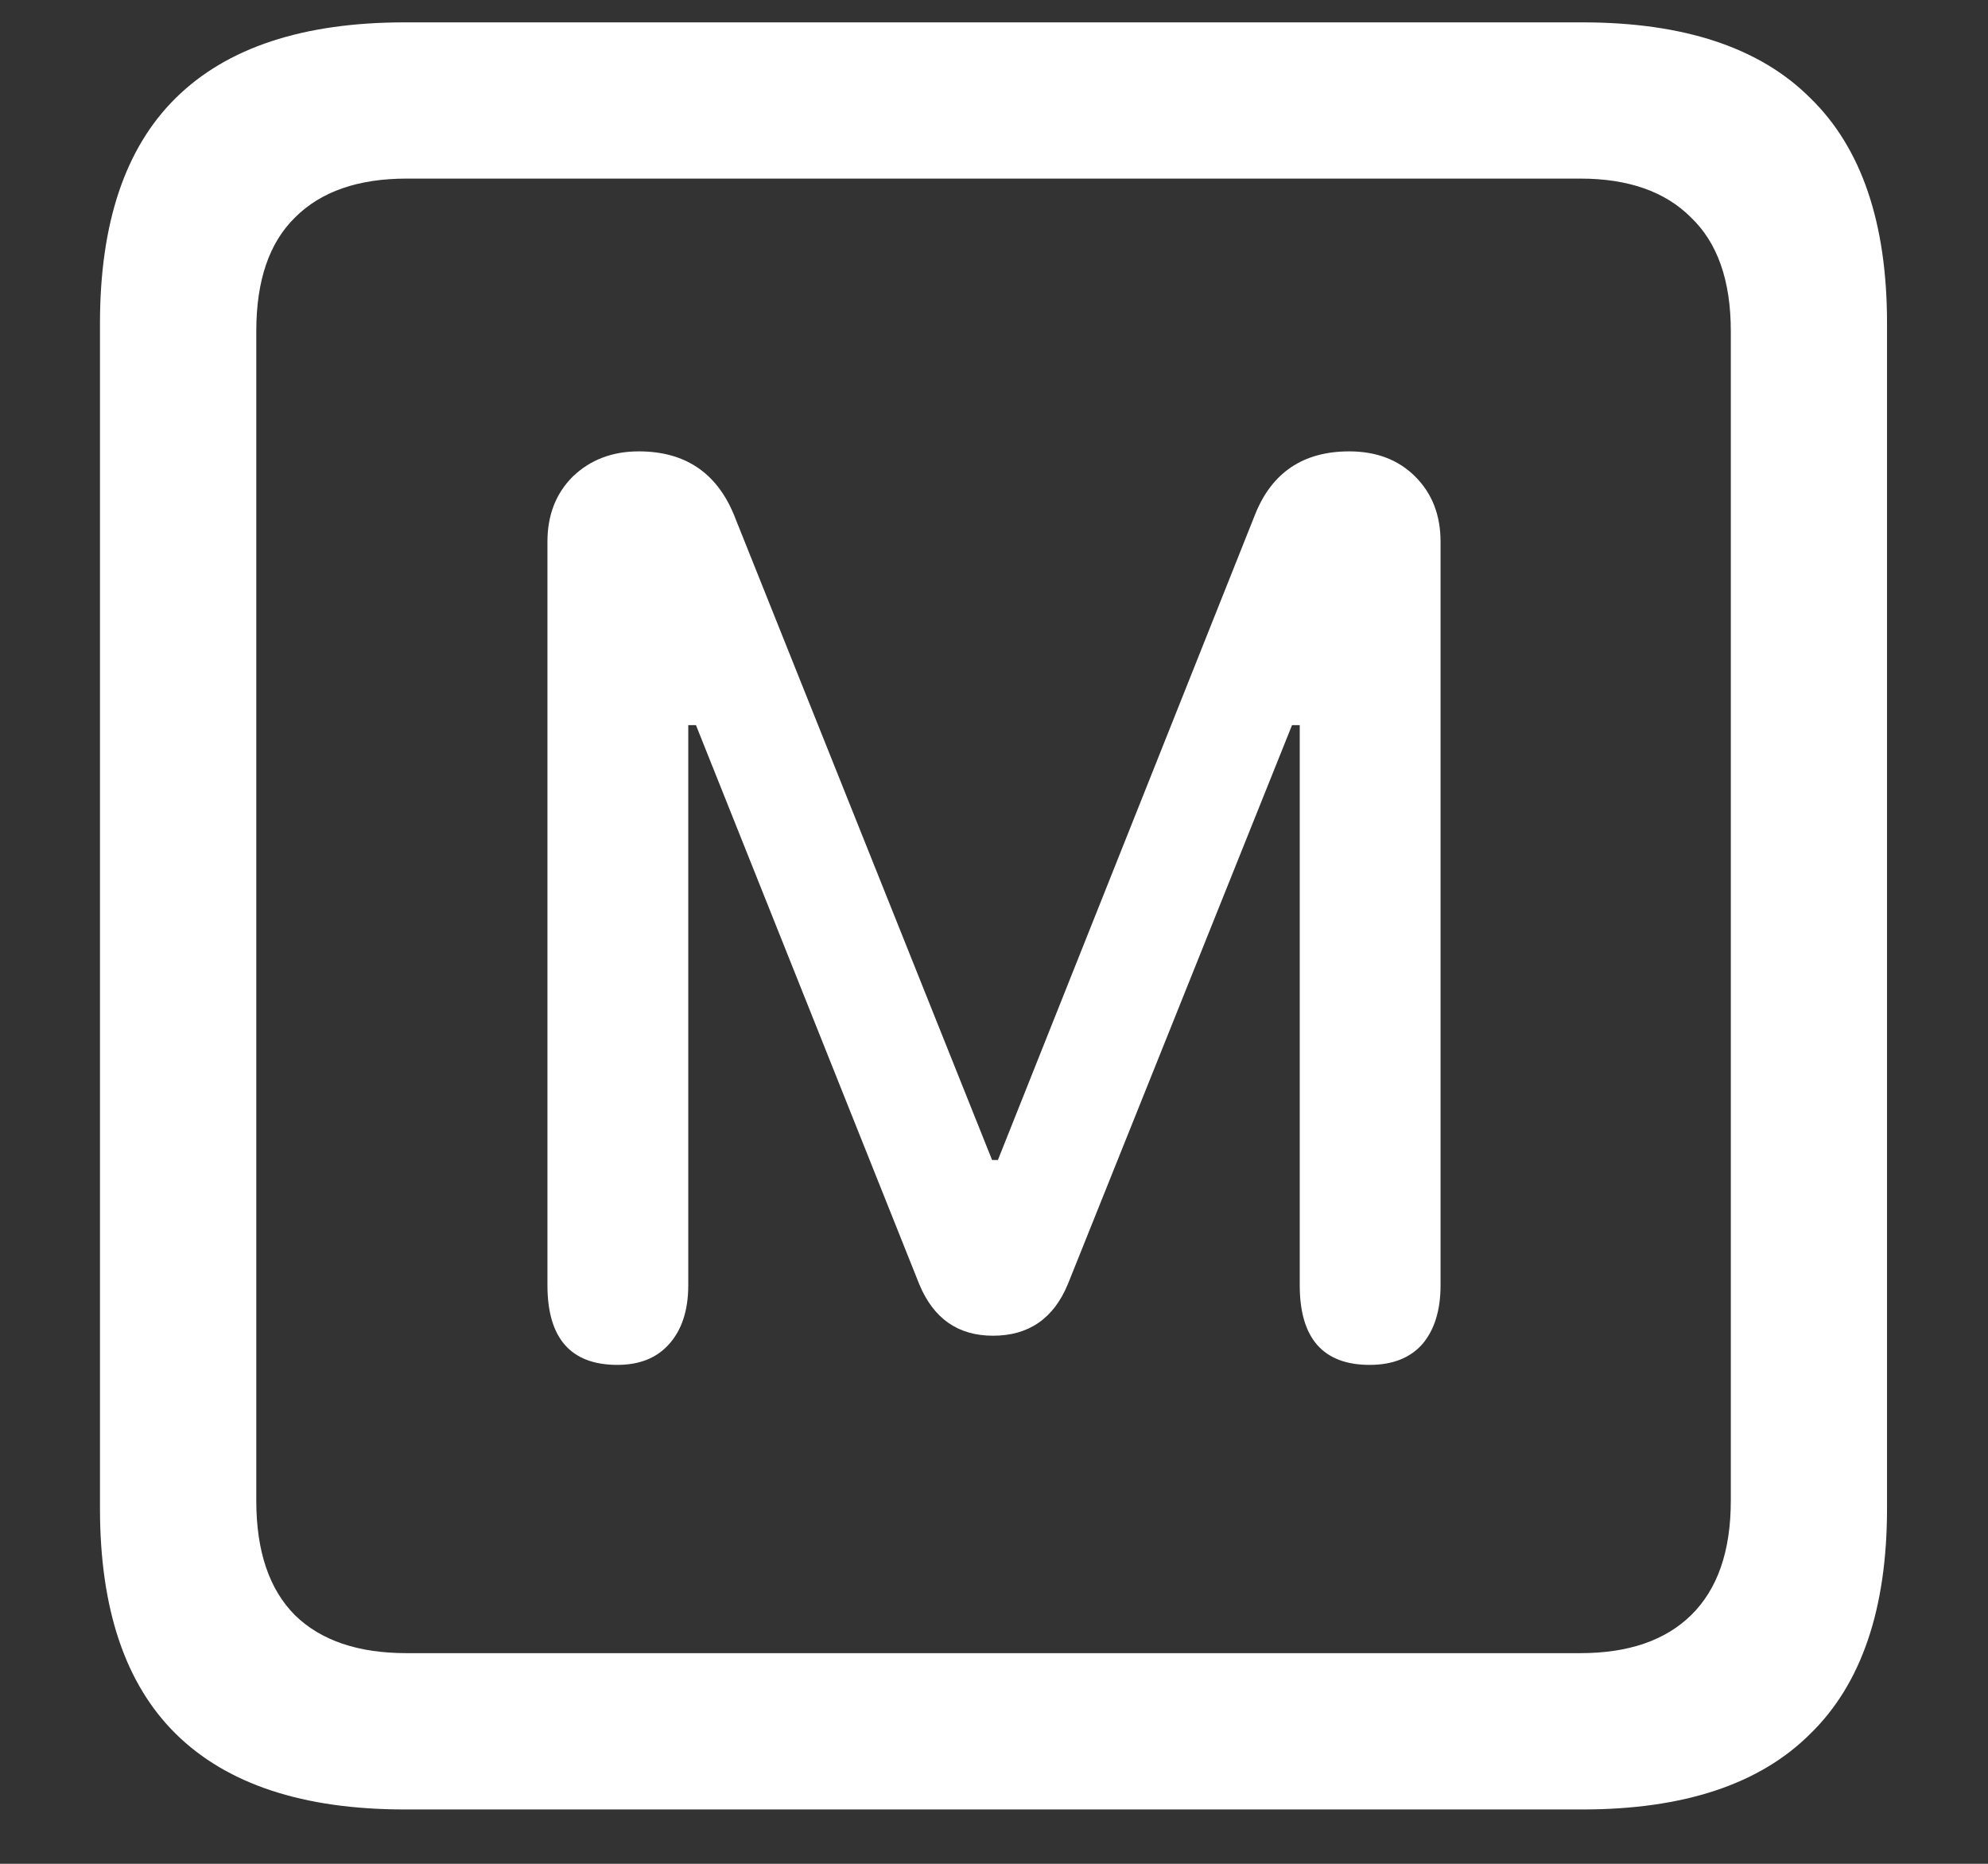 <?xml version="1.0" encoding="UTF-8"?>
<svg xmlns="http://www.w3.org/2000/svg" xmlns:xlink="http://www.w3.org/1999/xlink" width="24" height="22.5" viewBox="0 0 24 22.5" version="1.1">
<rect x="0" y="0" width="24" height="22.5" fill="#333333" stroke="none"/>
<g id="surface1">
<path style=" stroke:none;fill-rule:nonzero;fill:rgb(100%,100%,100%);fill-opacity:1;" d="M 4.887 21.844 L 19.102 21.844 C 20.328 21.844 21.246 21.539 21.855 20.93 C 22.473 20.328 22.781 19.422 22.781 18.211 L 22.781 3.902 C 22.781 2.691 22.473 1.785 21.855 1.184 C 21.246 0.574 20.328 0.27 19.102 0.27 L 4.887 0.27 C 3.66 0.27 2.738 0.574 2.121 1.184 C 1.512 1.785 1.207 2.691 1.207 3.902 L 1.207 18.211 C 1.207 19.422 1.512 20.328 2.121 20.93 C 2.738 21.539 3.66 21.844 4.887 21.844 Z M 4.91 19.957 C 4.324 19.957 3.875 19.805 3.562 19.5 C 3.25 19.188 3.094 18.727 3.094 18.117 L 3.094 3.996 C 3.094 3.387 3.25 2.93 3.562 2.625 C 3.875 2.312 4.324 2.156 4.91 2.156 L 19.078 2.156 C 19.656 2.156 20.102 2.312 20.414 2.625 C 20.734 2.93 20.895 3.387 20.895 3.996 L 20.895 18.117 C 20.895 18.727 20.734 19.188 20.414 19.5 C 20.102 19.805 19.656 19.957 19.078 19.957 Z M 7.453 16.477 C 7.719 16.477 7.926 16.395 8.074 16.23 C 8.23 16.059 8.309 15.82 8.309 15.516 L 8.309 8.754 L 8.402 8.754 L 11.098 15.504 C 11.27 15.918 11.566 16.125 11.988 16.125 C 12.418 16.125 12.719 15.918 12.891 15.504 L 15.598 8.754 L 15.691 8.754 L 15.691 15.516 C 15.691 16.156 15.973 16.477 16.535 16.477 C 16.809 16.477 17.02 16.395 17.168 16.23 C 17.316 16.059 17.391 15.82 17.391 15.516 L 17.391 6.539 C 17.391 6.219 17.289 5.957 17.086 5.754 C 16.883 5.551 16.617 5.449 16.289 5.449 C 15.734 5.449 15.355 5.703 15.152 6.211 L 12.047 14.004 L 11.977 14.004 L 8.859 6.211 C 8.648 5.703 8.266 5.449 7.711 5.449 C 7.391 5.449 7.125 5.551 6.914 5.754 C 6.711 5.957 6.609 6.219 6.609 6.539 L 6.609 15.516 C 6.609 16.156 6.891 16.477 7.453 16.477 Z M 7.453 16.477 "/>
</g>
</svg>
